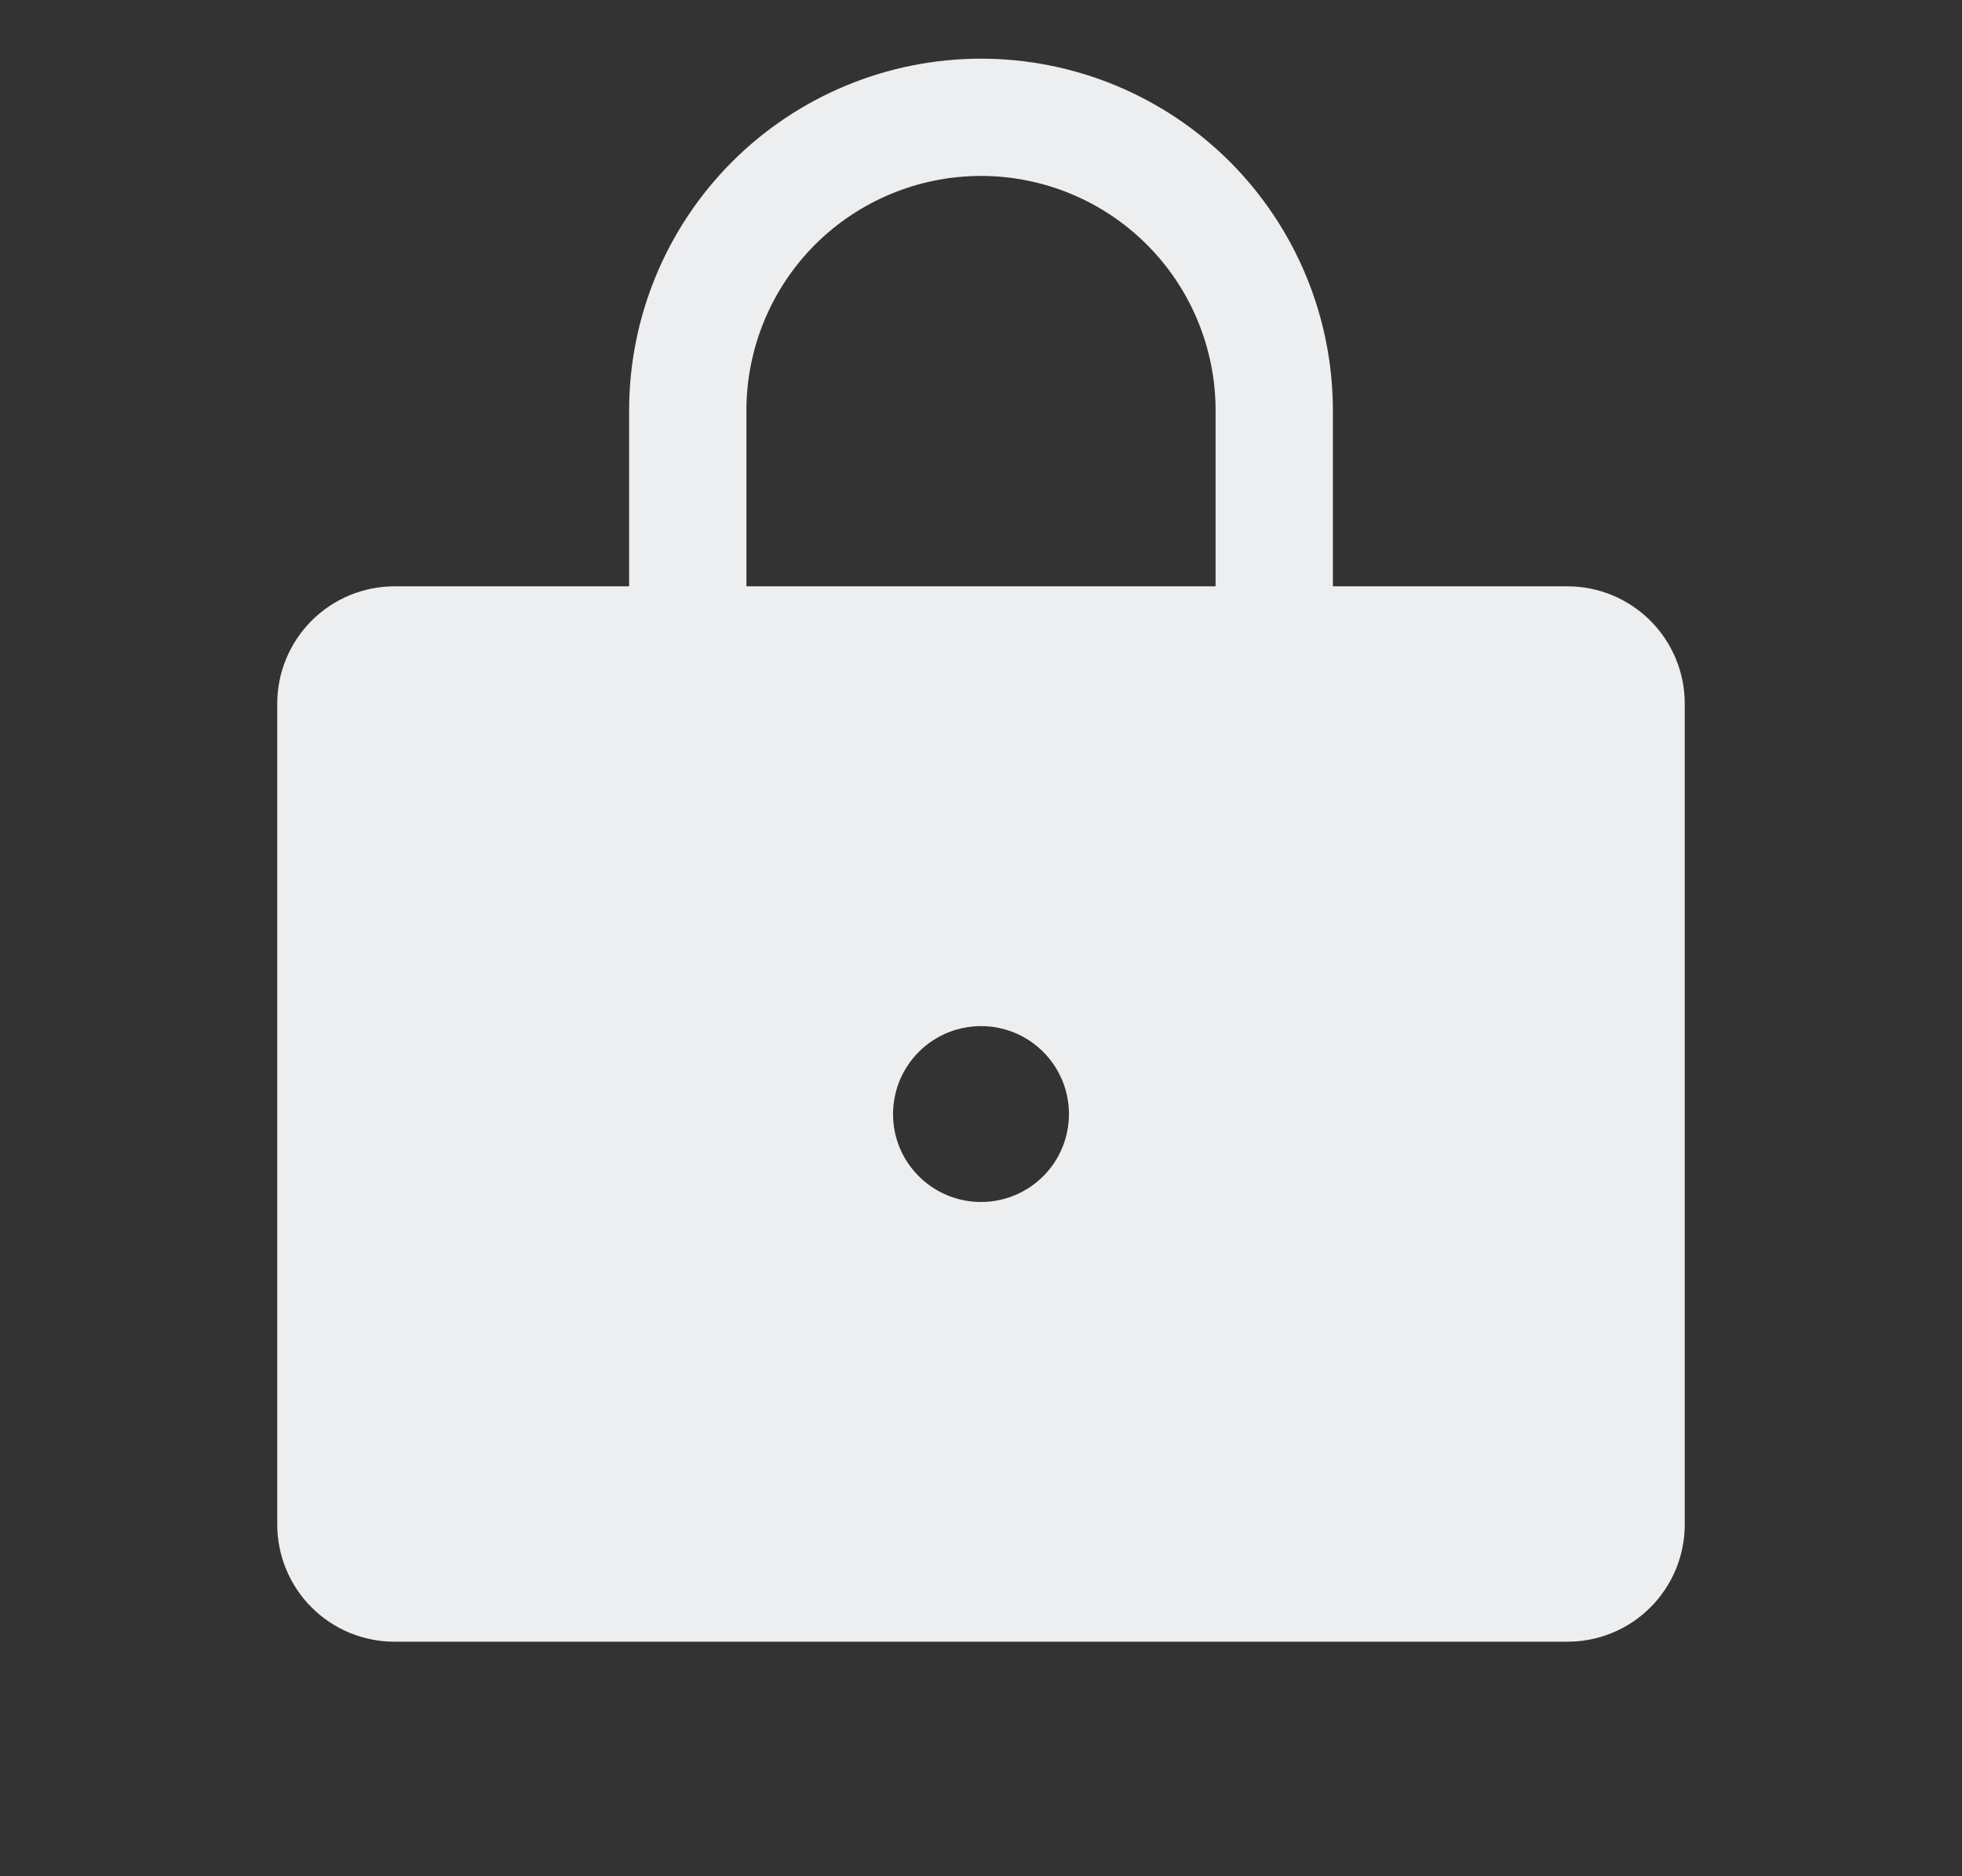 <svg width="23" height="22" viewBox="0 0 23 22" fill="none" xmlns="http://www.w3.org/2000/svg">
<rect x="0" y="0" width="23" height="22" fill="#333333" stroke="none"/>
<path d="M18.375 6.875H15.625V4.813C15.625 3.719 15.19 2.67 14.417 1.896C13.643 1.123 12.594 0.688 11.5 0.688C10.406 0.688 9.357 1.123 8.583 1.896C7.81 2.67 7.375 3.719 7.375 4.813V6.875H4.625C4.26 6.875 3.911 7.02 3.653 7.278C3.395 7.536 3.25 7.886 3.25 8.25V17.875C3.25 18.24 3.395 18.59 3.653 18.848C3.911 19.106 4.26 19.25 4.625 19.25H18.375C18.74 19.25 19.089 19.106 19.347 18.848C19.605 18.59 19.75 18.24 19.75 17.875V8.25C19.75 7.886 19.605 7.536 19.347 7.278C19.089 7.02 18.74 6.875 18.375 6.875ZM11.5 14.094C11.296 14.094 11.097 14.034 10.927 13.92C10.758 13.807 10.625 13.646 10.547 13.458C10.469 13.269 10.449 13.062 10.489 12.862C10.528 12.662 10.627 12.478 10.771 12.334C10.915 12.19 11.099 12.091 11.299 12.052C11.499 12.012 11.706 12.032 11.895 12.11C12.083 12.188 12.244 12.32 12.357 12.49C12.471 12.66 12.531 12.859 12.531 13.063C12.531 13.336 12.423 13.599 12.229 13.792C12.036 13.986 11.774 14.094 11.5 14.094ZM14.25 6.875H8.75V4.813C8.75 4.084 9.04 3.384 9.555 2.868C10.071 2.353 10.771 2.063 11.5 2.063C12.229 2.063 12.929 2.353 13.444 2.868C13.96 3.384 14.25 4.084 14.25 4.813V6.875Z" fill="#EDEEF0"/>
</svg>